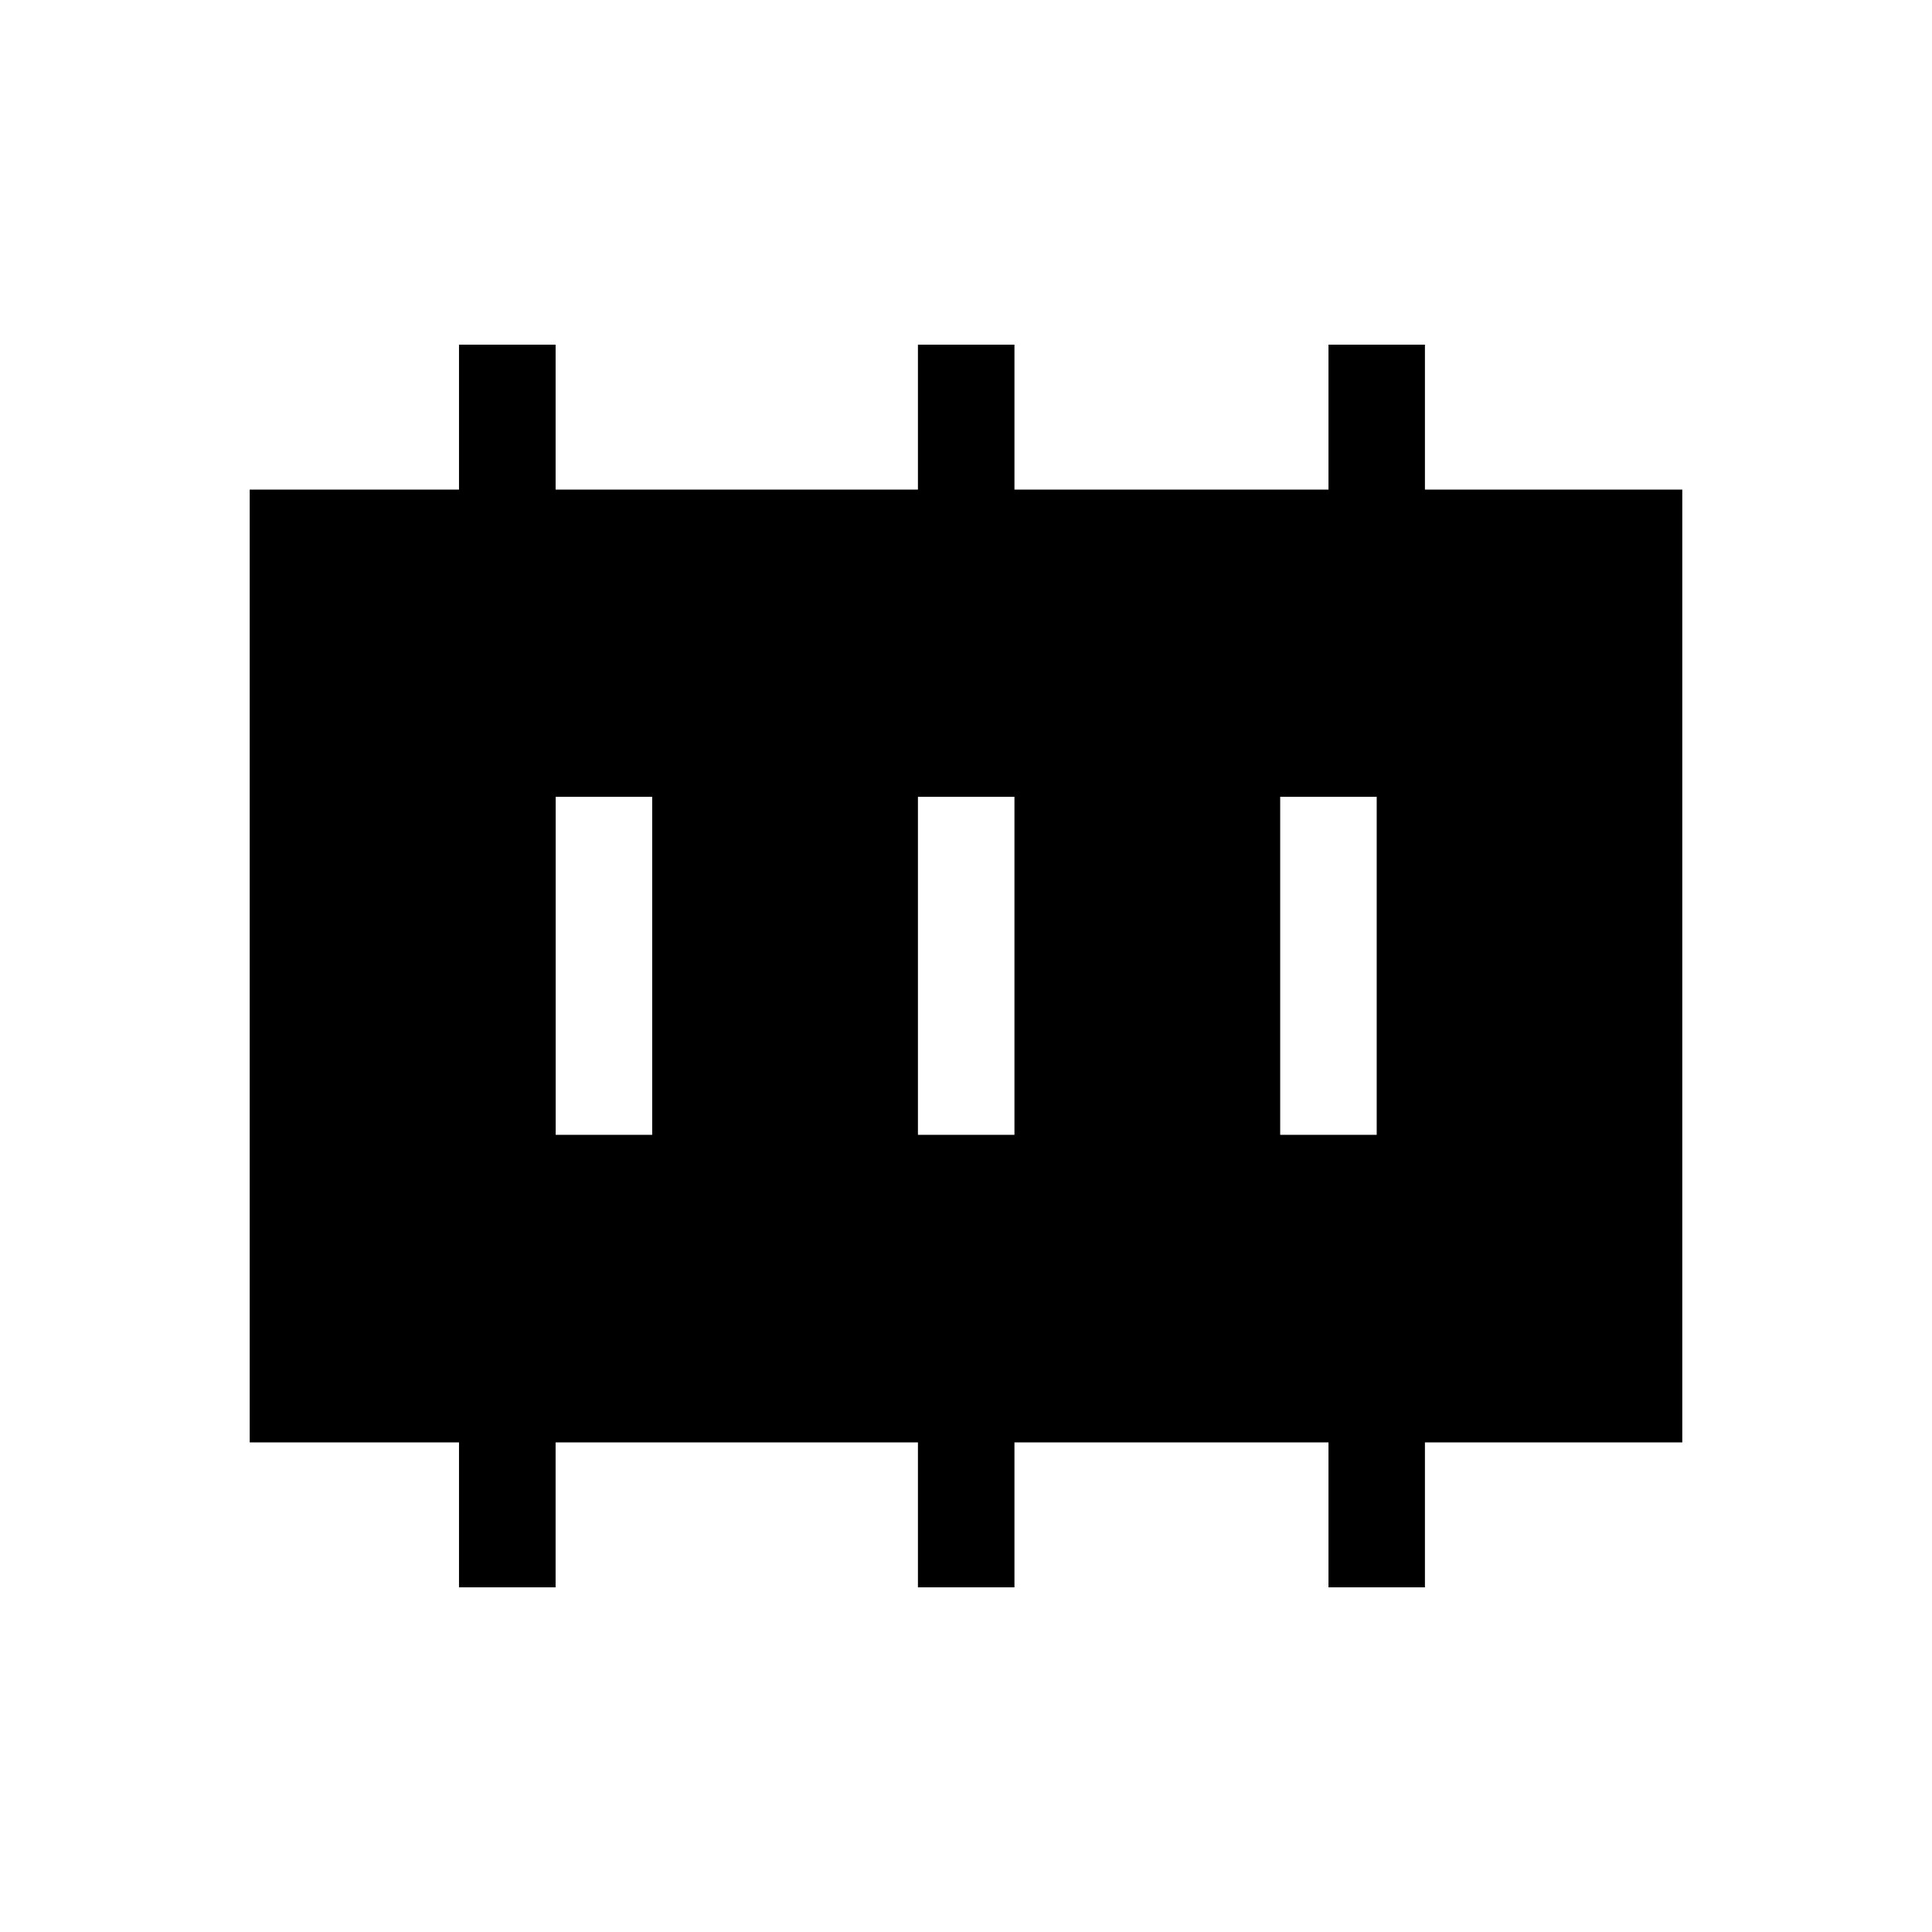 <svg xmlns="http://www.w3.org/2000/svg" height="20" viewBox="0 96 960 960" width="20"><path d="M276.116 659.884h47.96v-167.96h-47.96v167.96Zm180 0h47.96v-167.96h-47.96v167.96Zm180 0h47.96v-167.96h-47.96v167.96ZM228.078 884.729v-72h-104V339.271h104v-72h47.998v72h180.04v-72h47.96v72h156.04v-72h47.922v72h127.884v473.458H708.038v72h-47.922v-72h-156.04v72h-47.96v-72h-180.04v72h-47.998Z"/></svg>